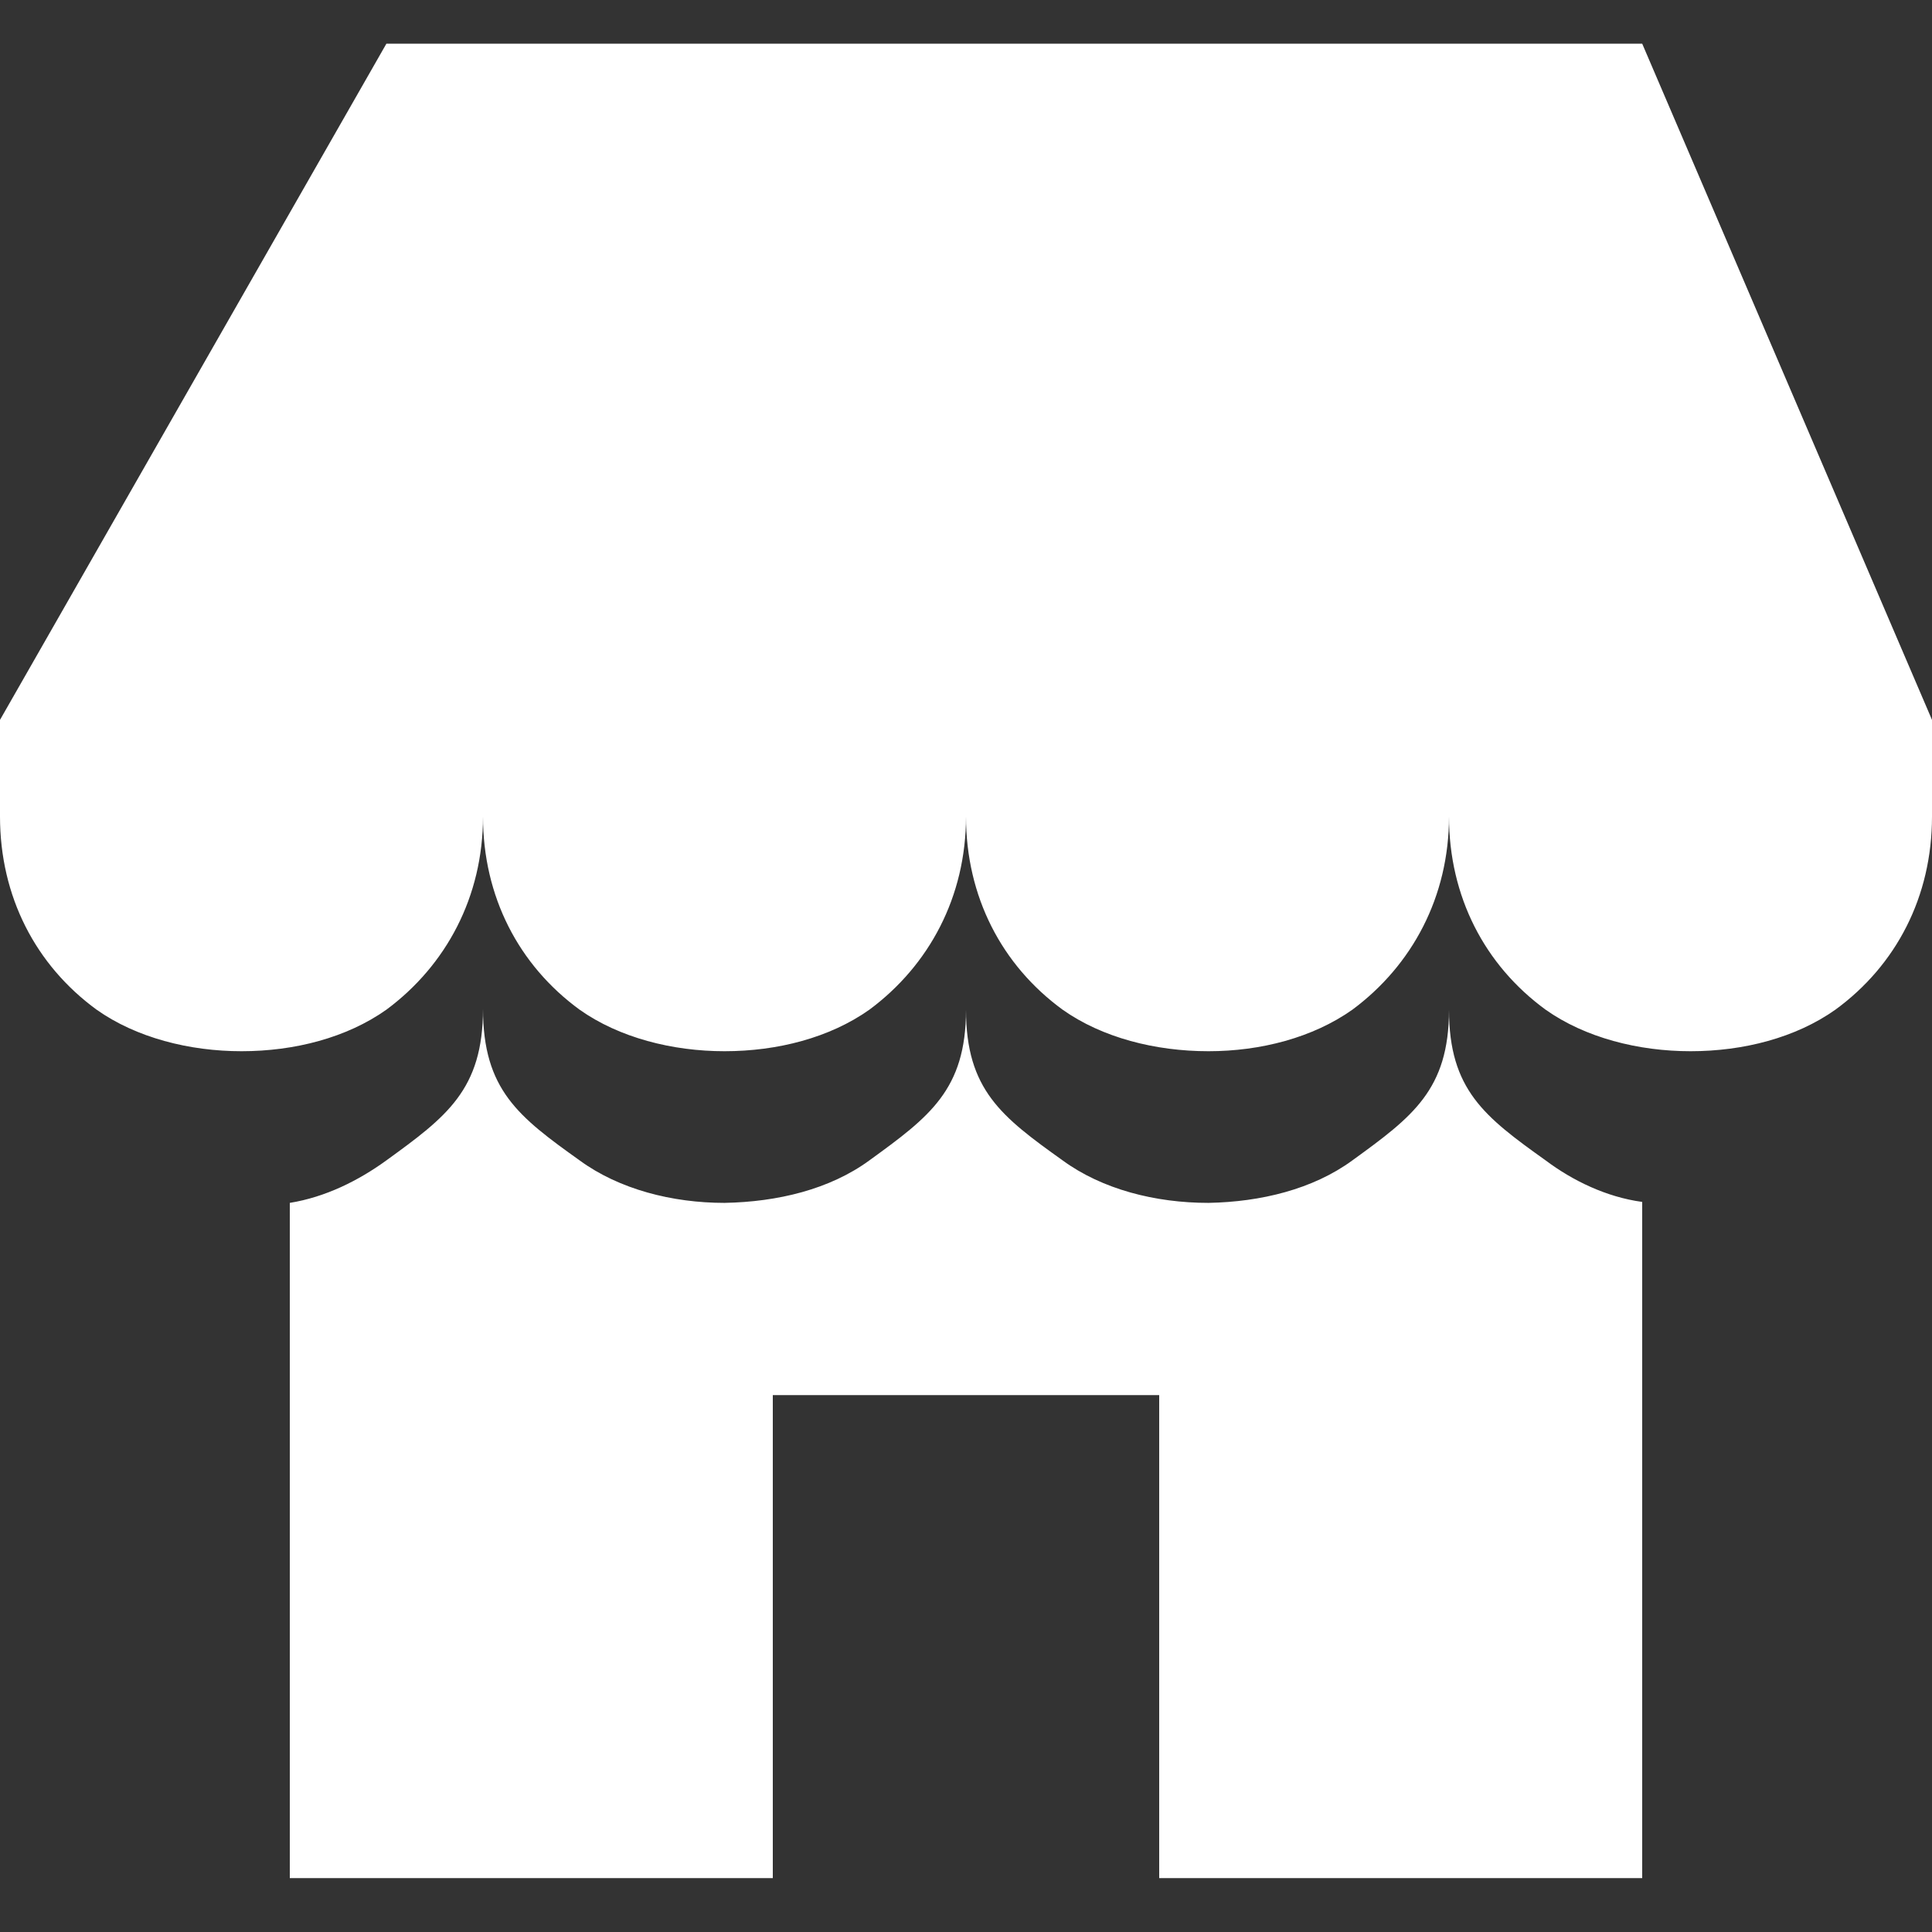 <svg width="28" height="28" viewBox="0 0 28 28" fill="none" xmlns="http://www.w3.org/2000/svg">
<rect x="0" y="0" width="28" height="28" fill="#333333" stroke="none"/>
<path d="M1.4 14.633C1.974 15.039 2.744 15.235 3.5 15.235C4.27 15.235 5.026 15.039 5.6 14.633C6.468 13.989 7 12.995 7 11.833C7 12.995 7.518 13.989 8.4 14.633C8.974 15.039 9.744 15.235 10.5 15.235C11.27 15.235 12.026 15.039 12.6 14.633C13.468 13.989 14 12.995 14 11.833C14 12.995 14.518 13.989 15.4 14.633C15.974 15.039 16.744 15.235 17.514 15.235C18.27 15.235 19.026 15.039 19.6 14.633C20.468 13.989 21 12.995 21 11.833C21 12.995 21.518 13.989 22.4 14.633C22.974 15.039 23.744 15.235 24.5 15.235C25.27 15.235 26.026 15.039 26.6 14.633C27.482 13.989 28 12.995 28 11.833V10.433L23.8 0.633H5.6L0 10.433V11.833C0 12.995 0.518 13.989 1.4 14.633ZM4.2 27.219H11.2V20.219H16.8V27.219H23.8V17.419C23.282 17.349 22.792 17.111 22.4 16.817C21.518 16.187 21 15.795 21 14.633C21 15.795 20.468 16.187 19.6 16.817C19.026 17.237 18.27 17.419 17.514 17.433C16.744 17.433 15.974 17.237 15.4 16.817C14.518 16.187 14 15.795 14 14.633C14 15.795 13.468 16.187 12.6 16.817C12.026 17.237 11.27 17.419 10.5 17.433C9.744 17.433 8.974 17.237 8.4 16.817C7.518 16.187 7 15.795 7 14.619C7 15.795 6.468 16.187 5.6 16.817C5.194 17.111 4.718 17.349 4.2 17.433V27.219Z" fill="white"/>
</svg>
